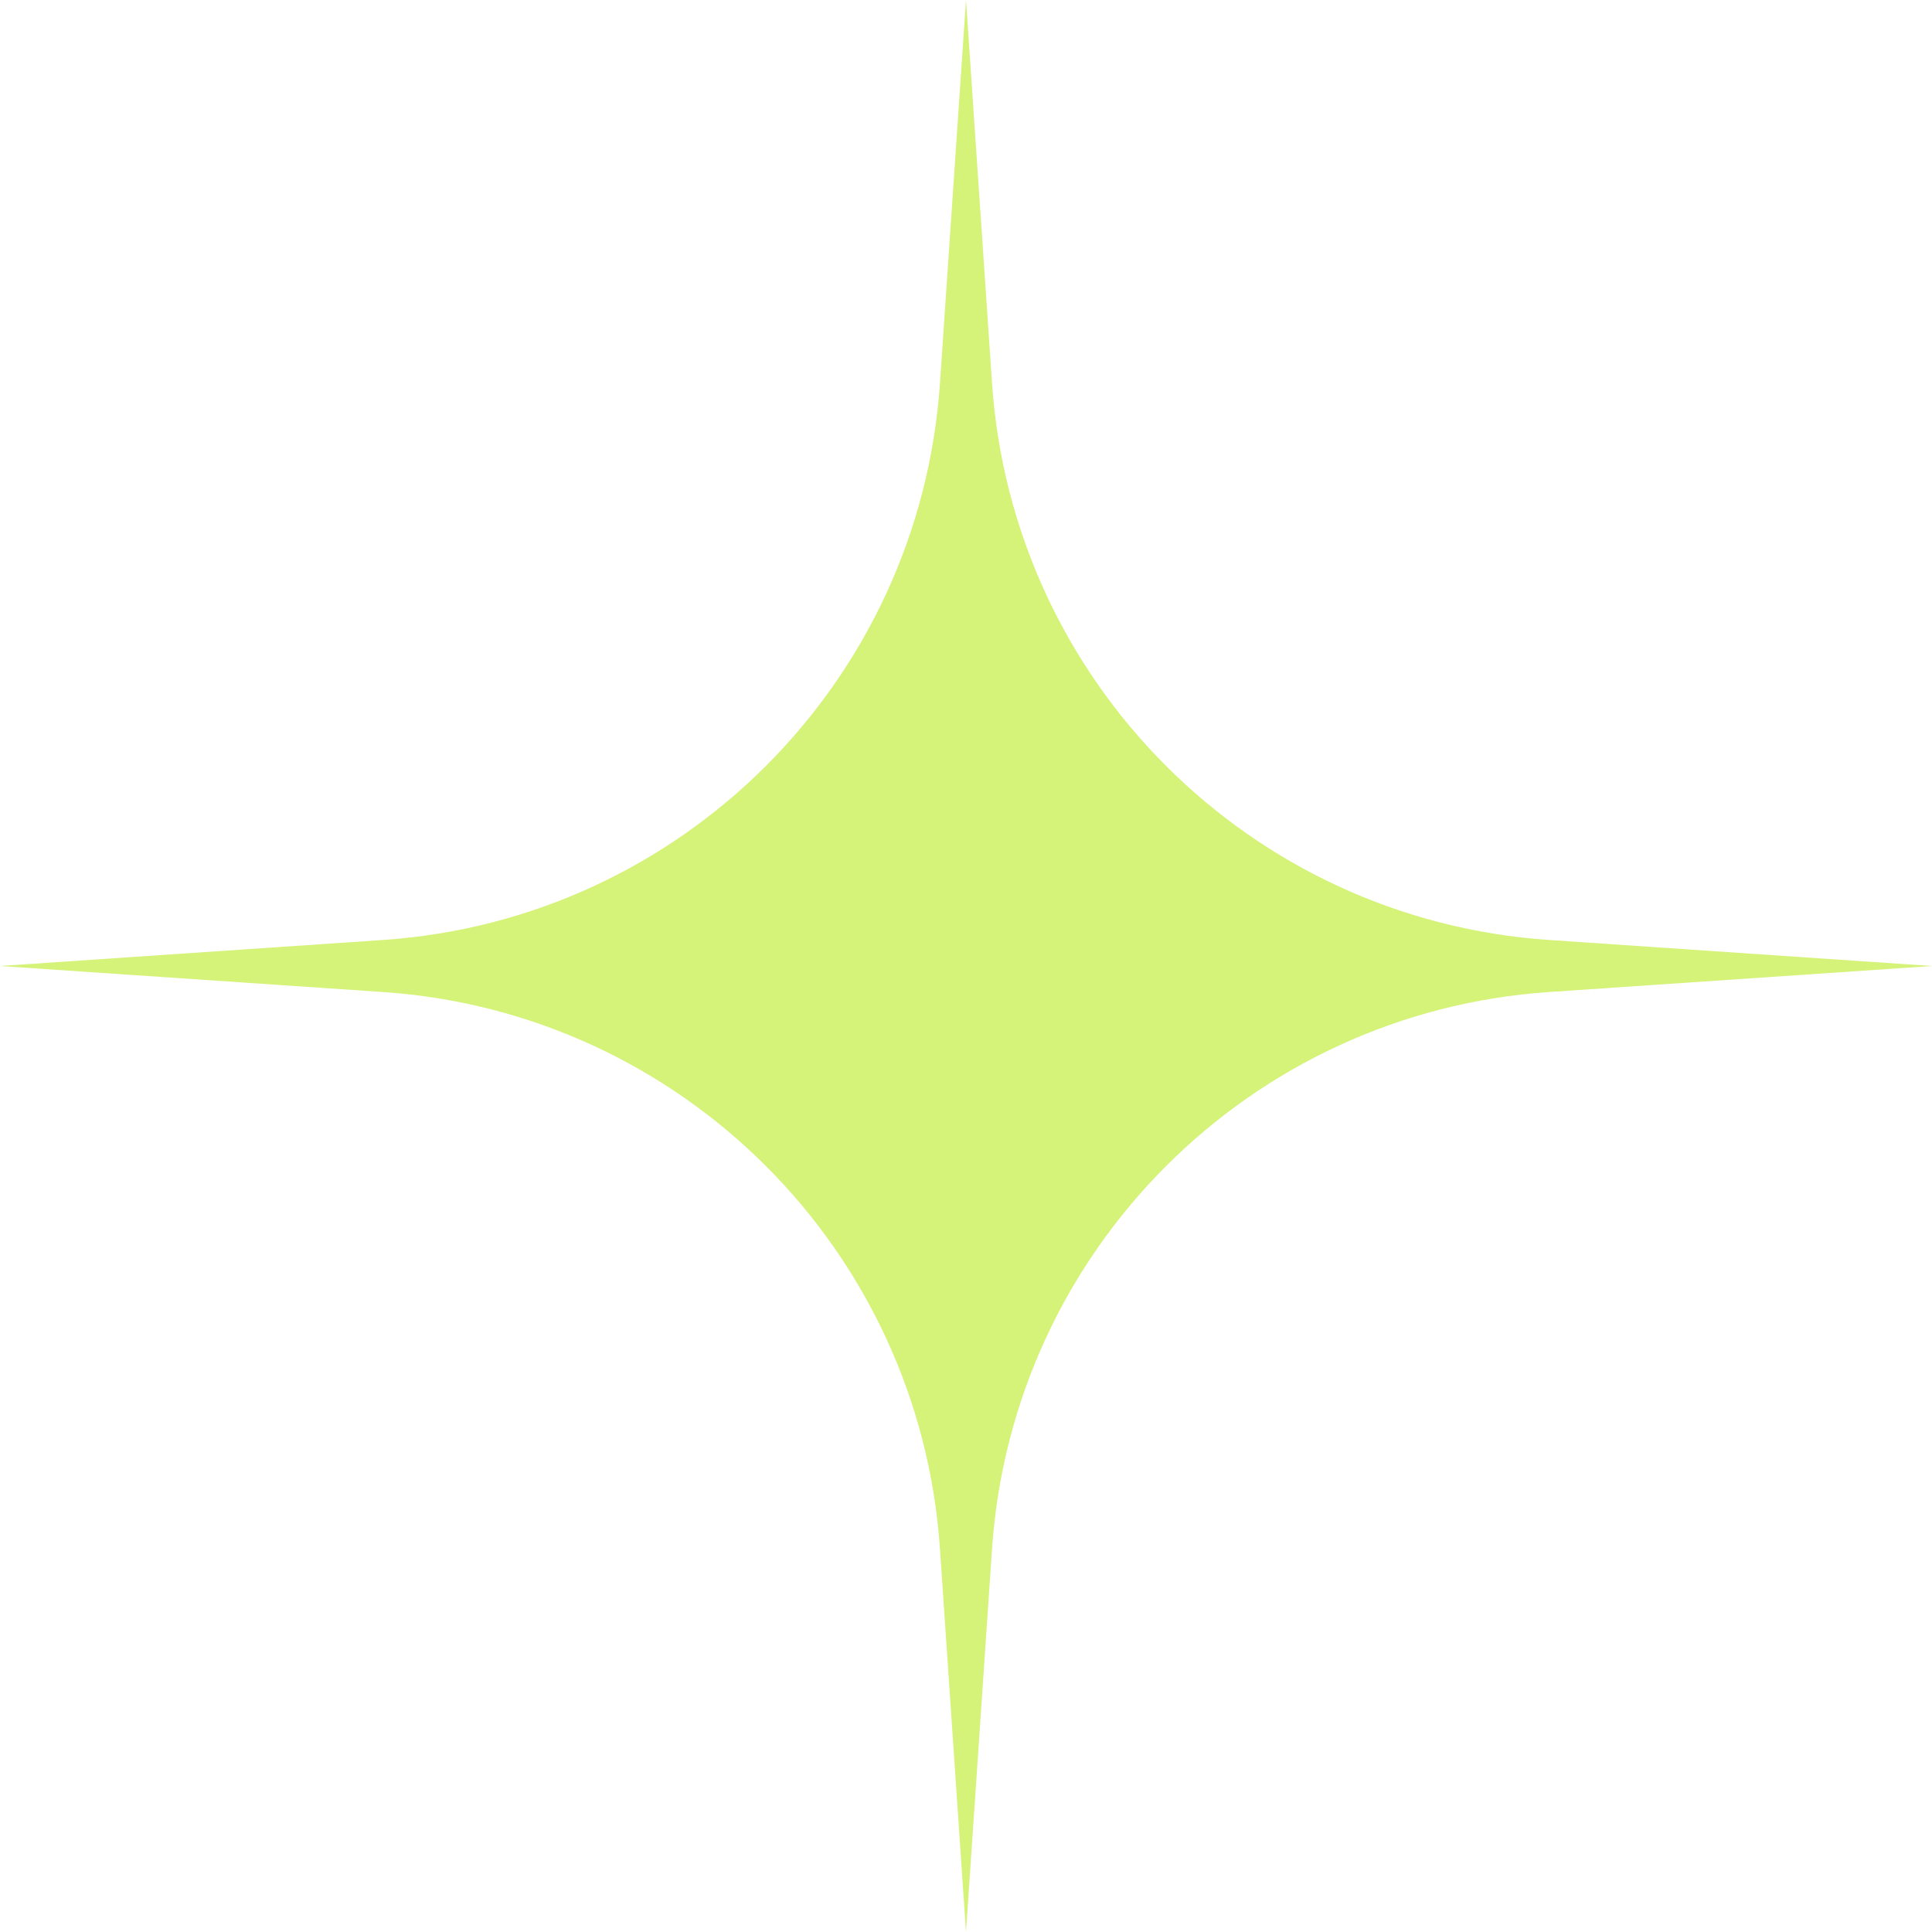 <svg width="100" height="100" viewBox="0 0 100 100" fill="none" xmlns="http://www.w3.org/2000/svg">
<g clip-path="url(#clip0_4_6)">
<path d="M50 0L51.347 19.826C52.398 35.29 64.71 47.602 80.174 48.653L100 50L80.174 51.347C64.71 52.398 52.398 64.71 51.347 80.174L50 100L48.653 80.174C47.602 64.71 35.29 52.398 19.826 51.347L0 50L19.826 48.653C35.29 47.602 47.602 35.29 48.653 19.826L50 0Z" fill="#D5F279"/>
</g>
<defs>
<clipPath id="clip0_4_6">
<rect width="100" height="100" fill="white"/>
</clipPath>
</defs>
</svg>
